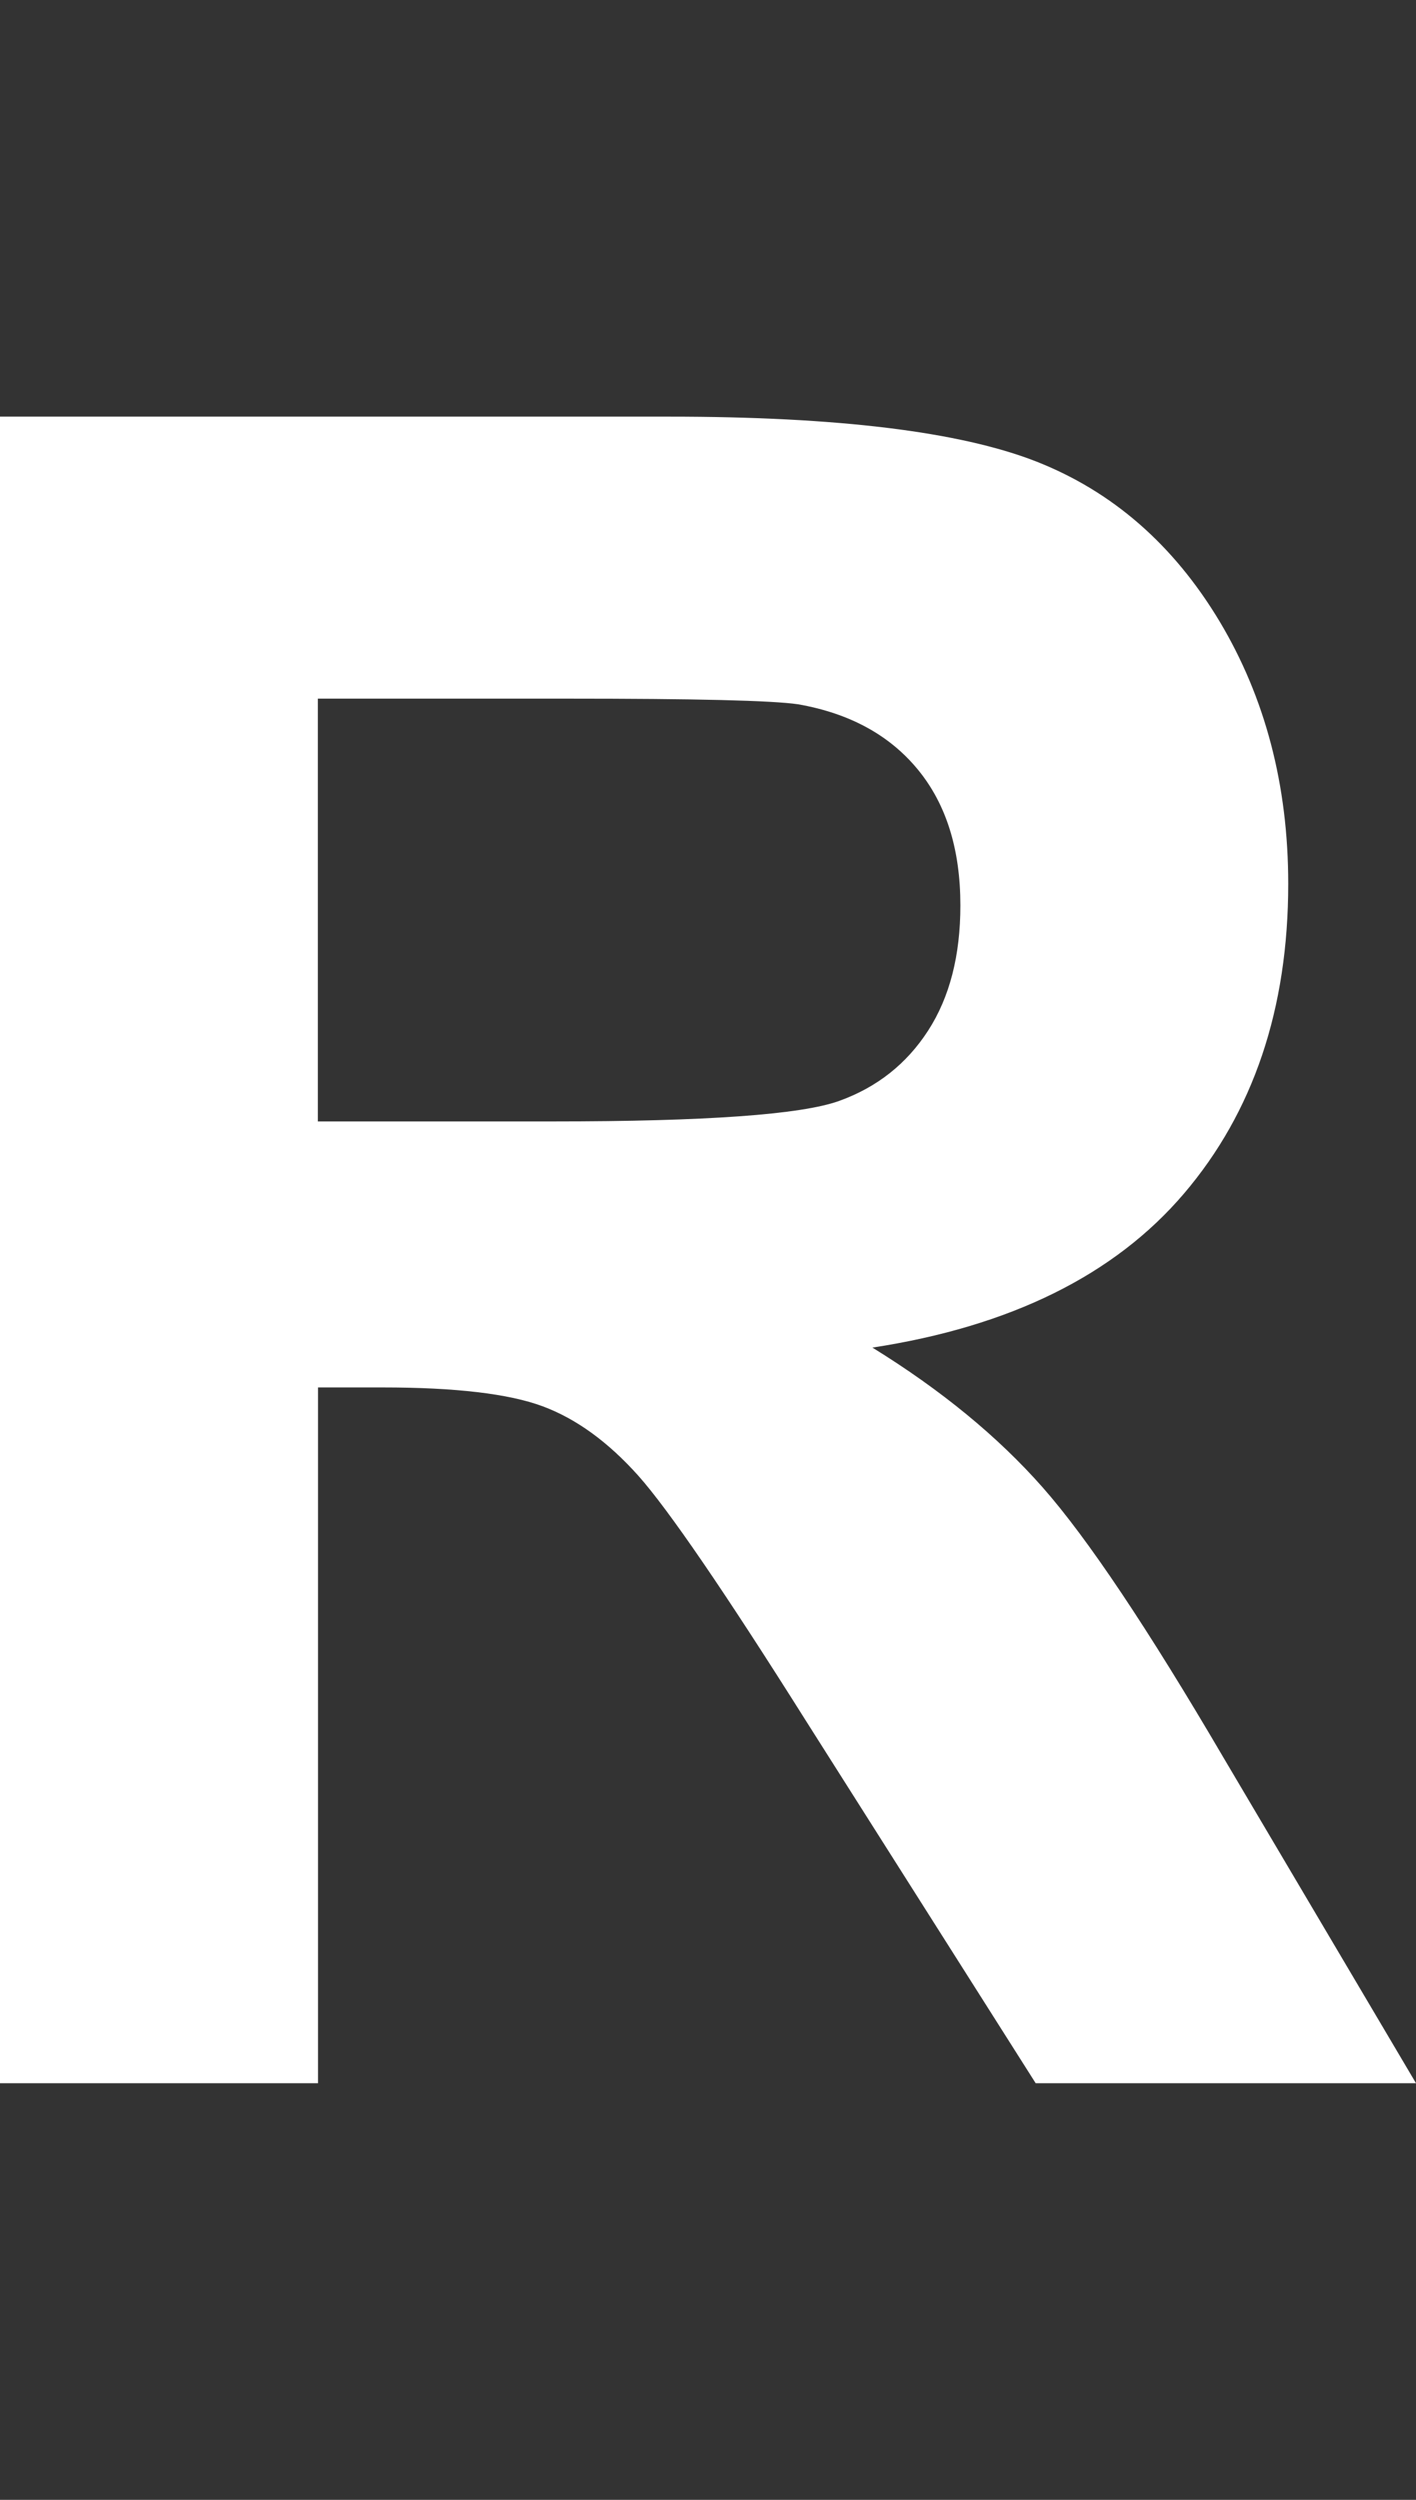 <?xml version="1.0" encoding="UTF-8"?>
<svg id="a" xmlns="http://www.w3.org/2000/svg" viewBox="0 0 85 150">
  <rect x="0" y="0" width="85" height="150" fill="#333333" stroke="none"/>
  <path d="M0,125V25h40.18c10.1,0,17.44.9,22.02,2.69,4.58,1.8,8.24,4.99,11,9.58,2.75,4.59,4.13,9.85,4.13,15.76,0,7.5-2.09,13.7-6.26,18.59-4.17,4.89-10.41,7.97-18.7,9.24,4.13,2.55,7.53,5.34,10.22,8.39,2.69,3.05,6.31,8.46,10.87,16.24l11.54,19.51h-22.83l-13.8-21.76c-4.9-7.78-8.26-12.68-10.06-14.7-1.81-2.02-3.72-3.41-5.74-4.16-2.02-.75-5.22-1.13-9.61-1.13h-3.87v41.75H0ZM19.09,67.29h14.12c9.16,0,14.88-.41,17.16-1.23,2.28-.82,4.06-2.23,5.35-4.23,1.29-2,1.93-4.5,1.93-7.5,0-3.37-.85-6.08-2.55-8.15-1.7-2.07-4.1-3.38-7.19-3.92-1.55-.23-6.19-.34-13.93-.34h-14.9v25.38Z" style="fill: #fff;"/>
</svg>